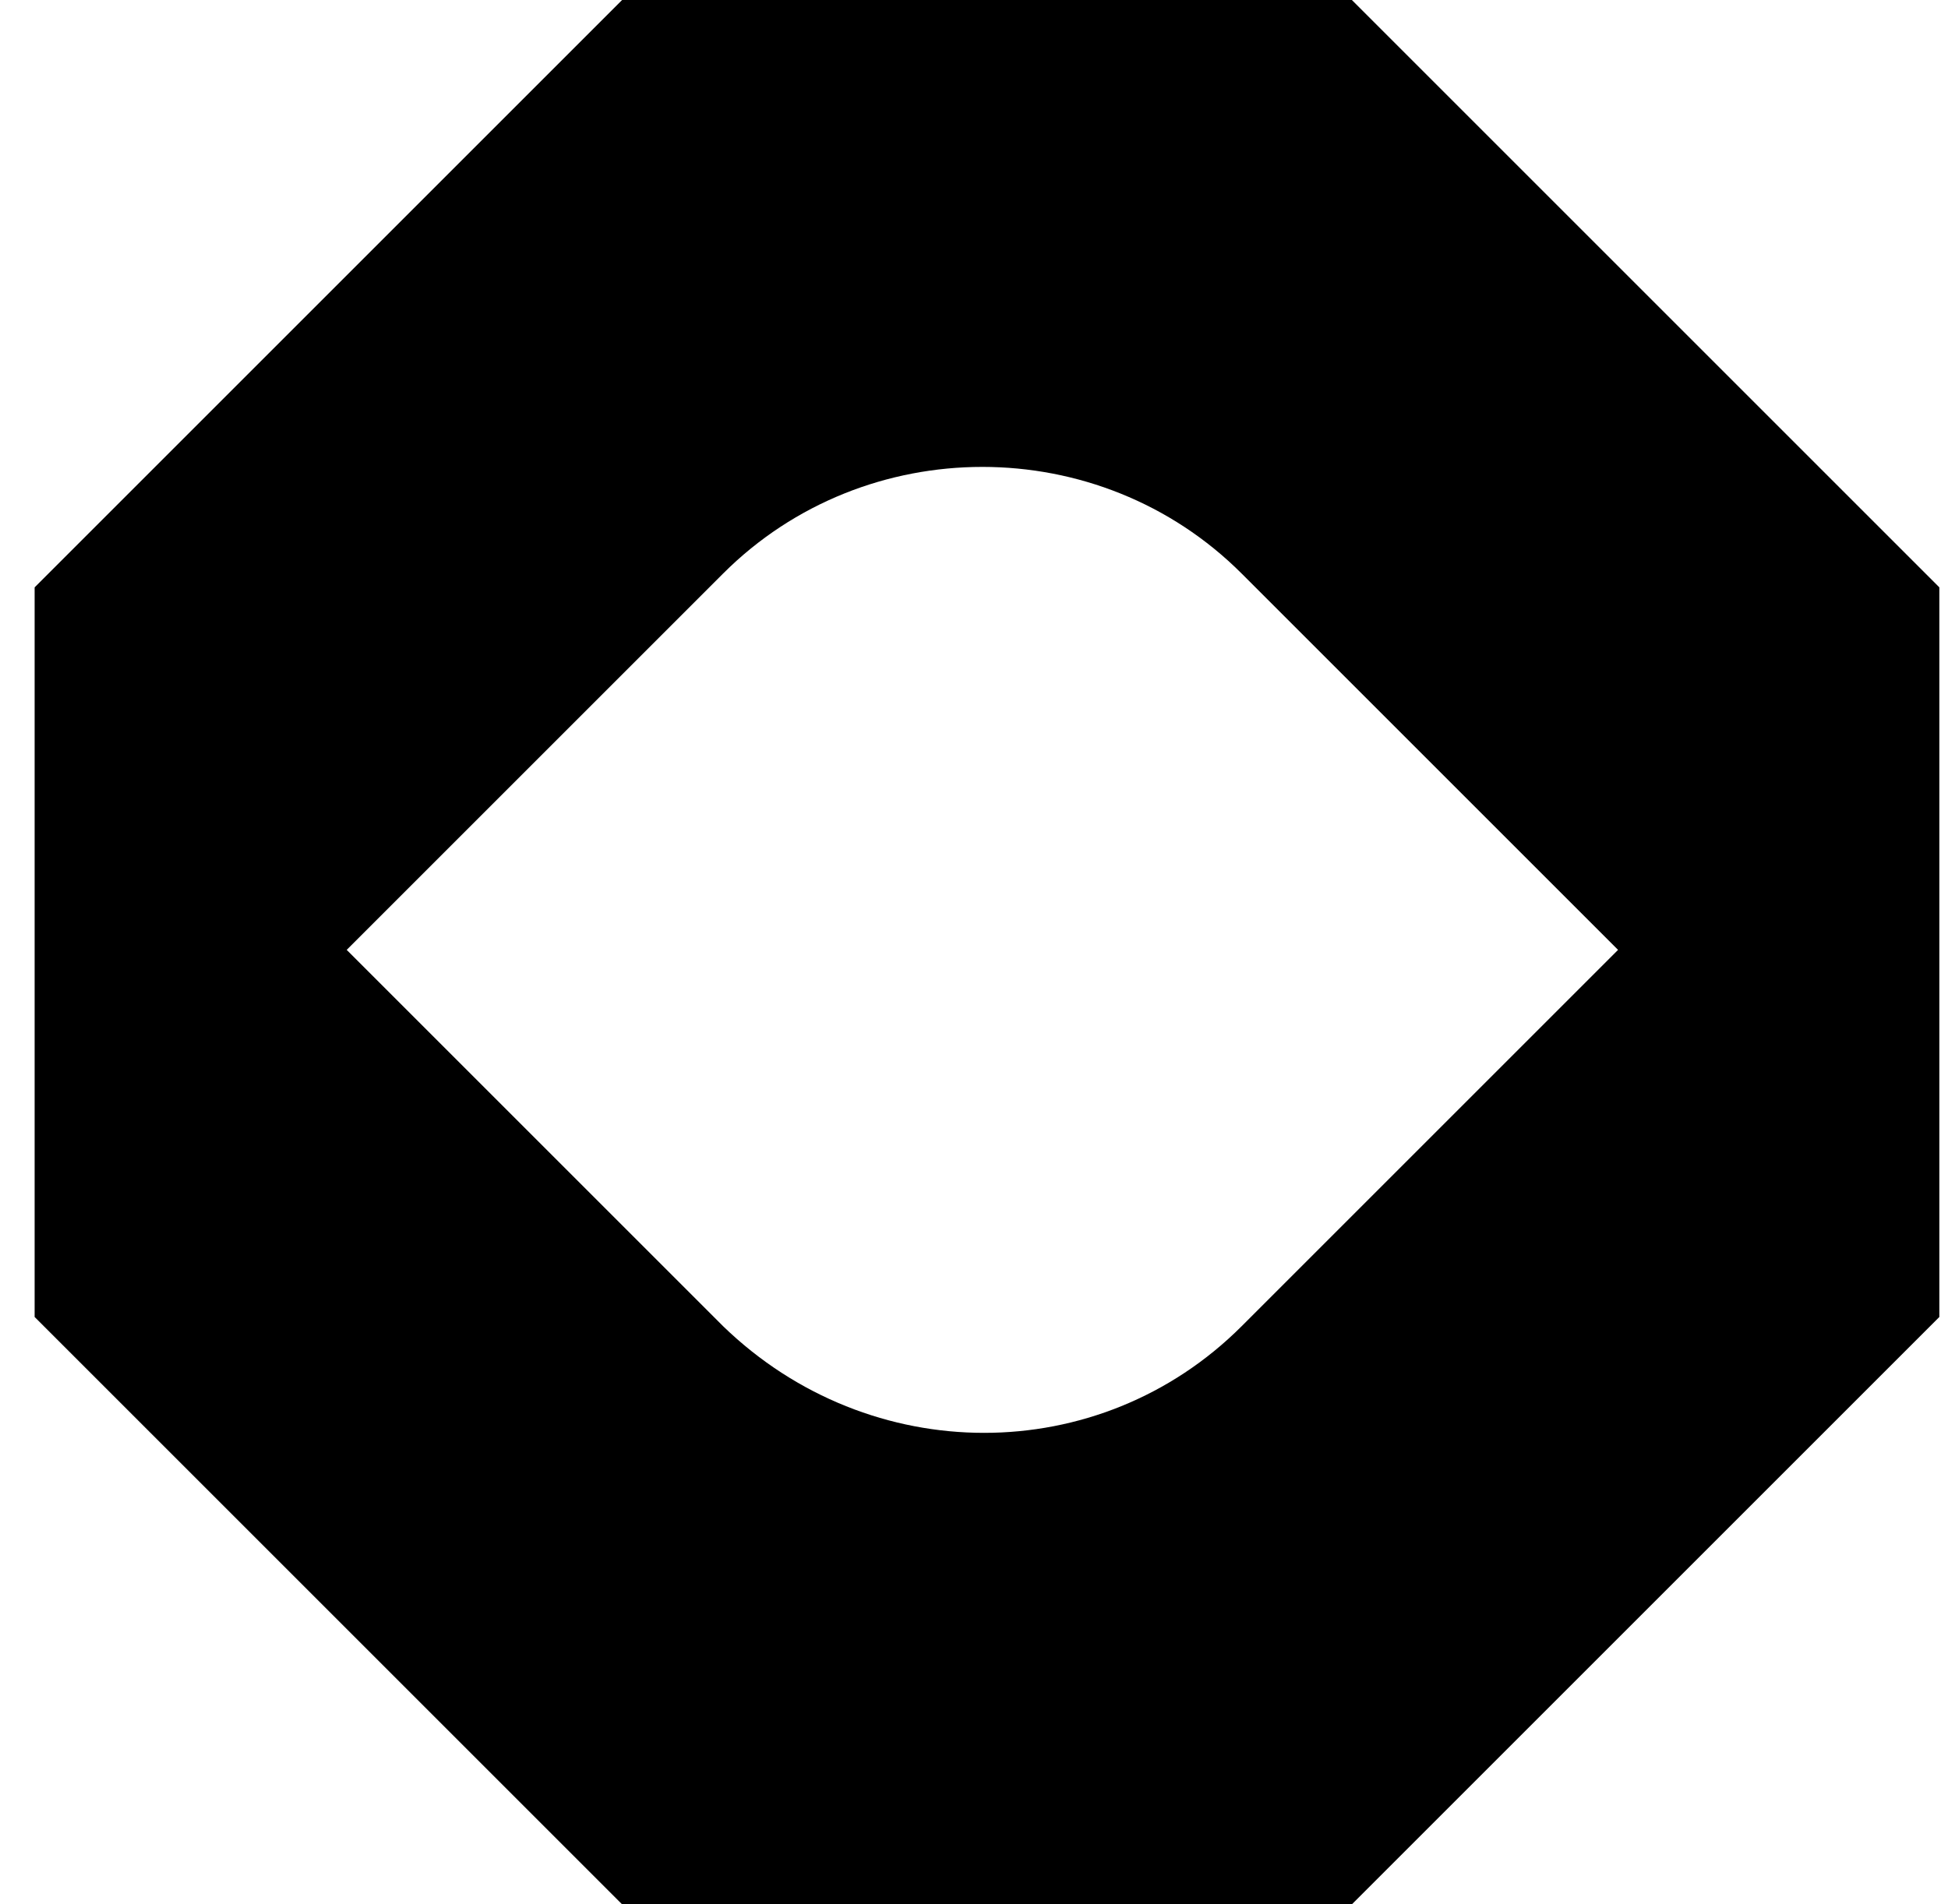 <svg width="45" height="44" viewBox="0 0 45 44" fill="none" xmlns="http://www.w3.org/2000/svg">
<path d="M31.229 0H14.371L0.8 13.571V30.429L14.371 44H31.229L44.8 30.429V13.571L31.229 0ZM16.703 30.641L8.009 21.947L16.703 13.253C19.99 9.966 25.397 9.966 28.684 13.253L37.378 21.947L28.684 30.641C25.397 33.928 20.096 33.928 16.703 30.641Z" fill="black"/>
</svg>
